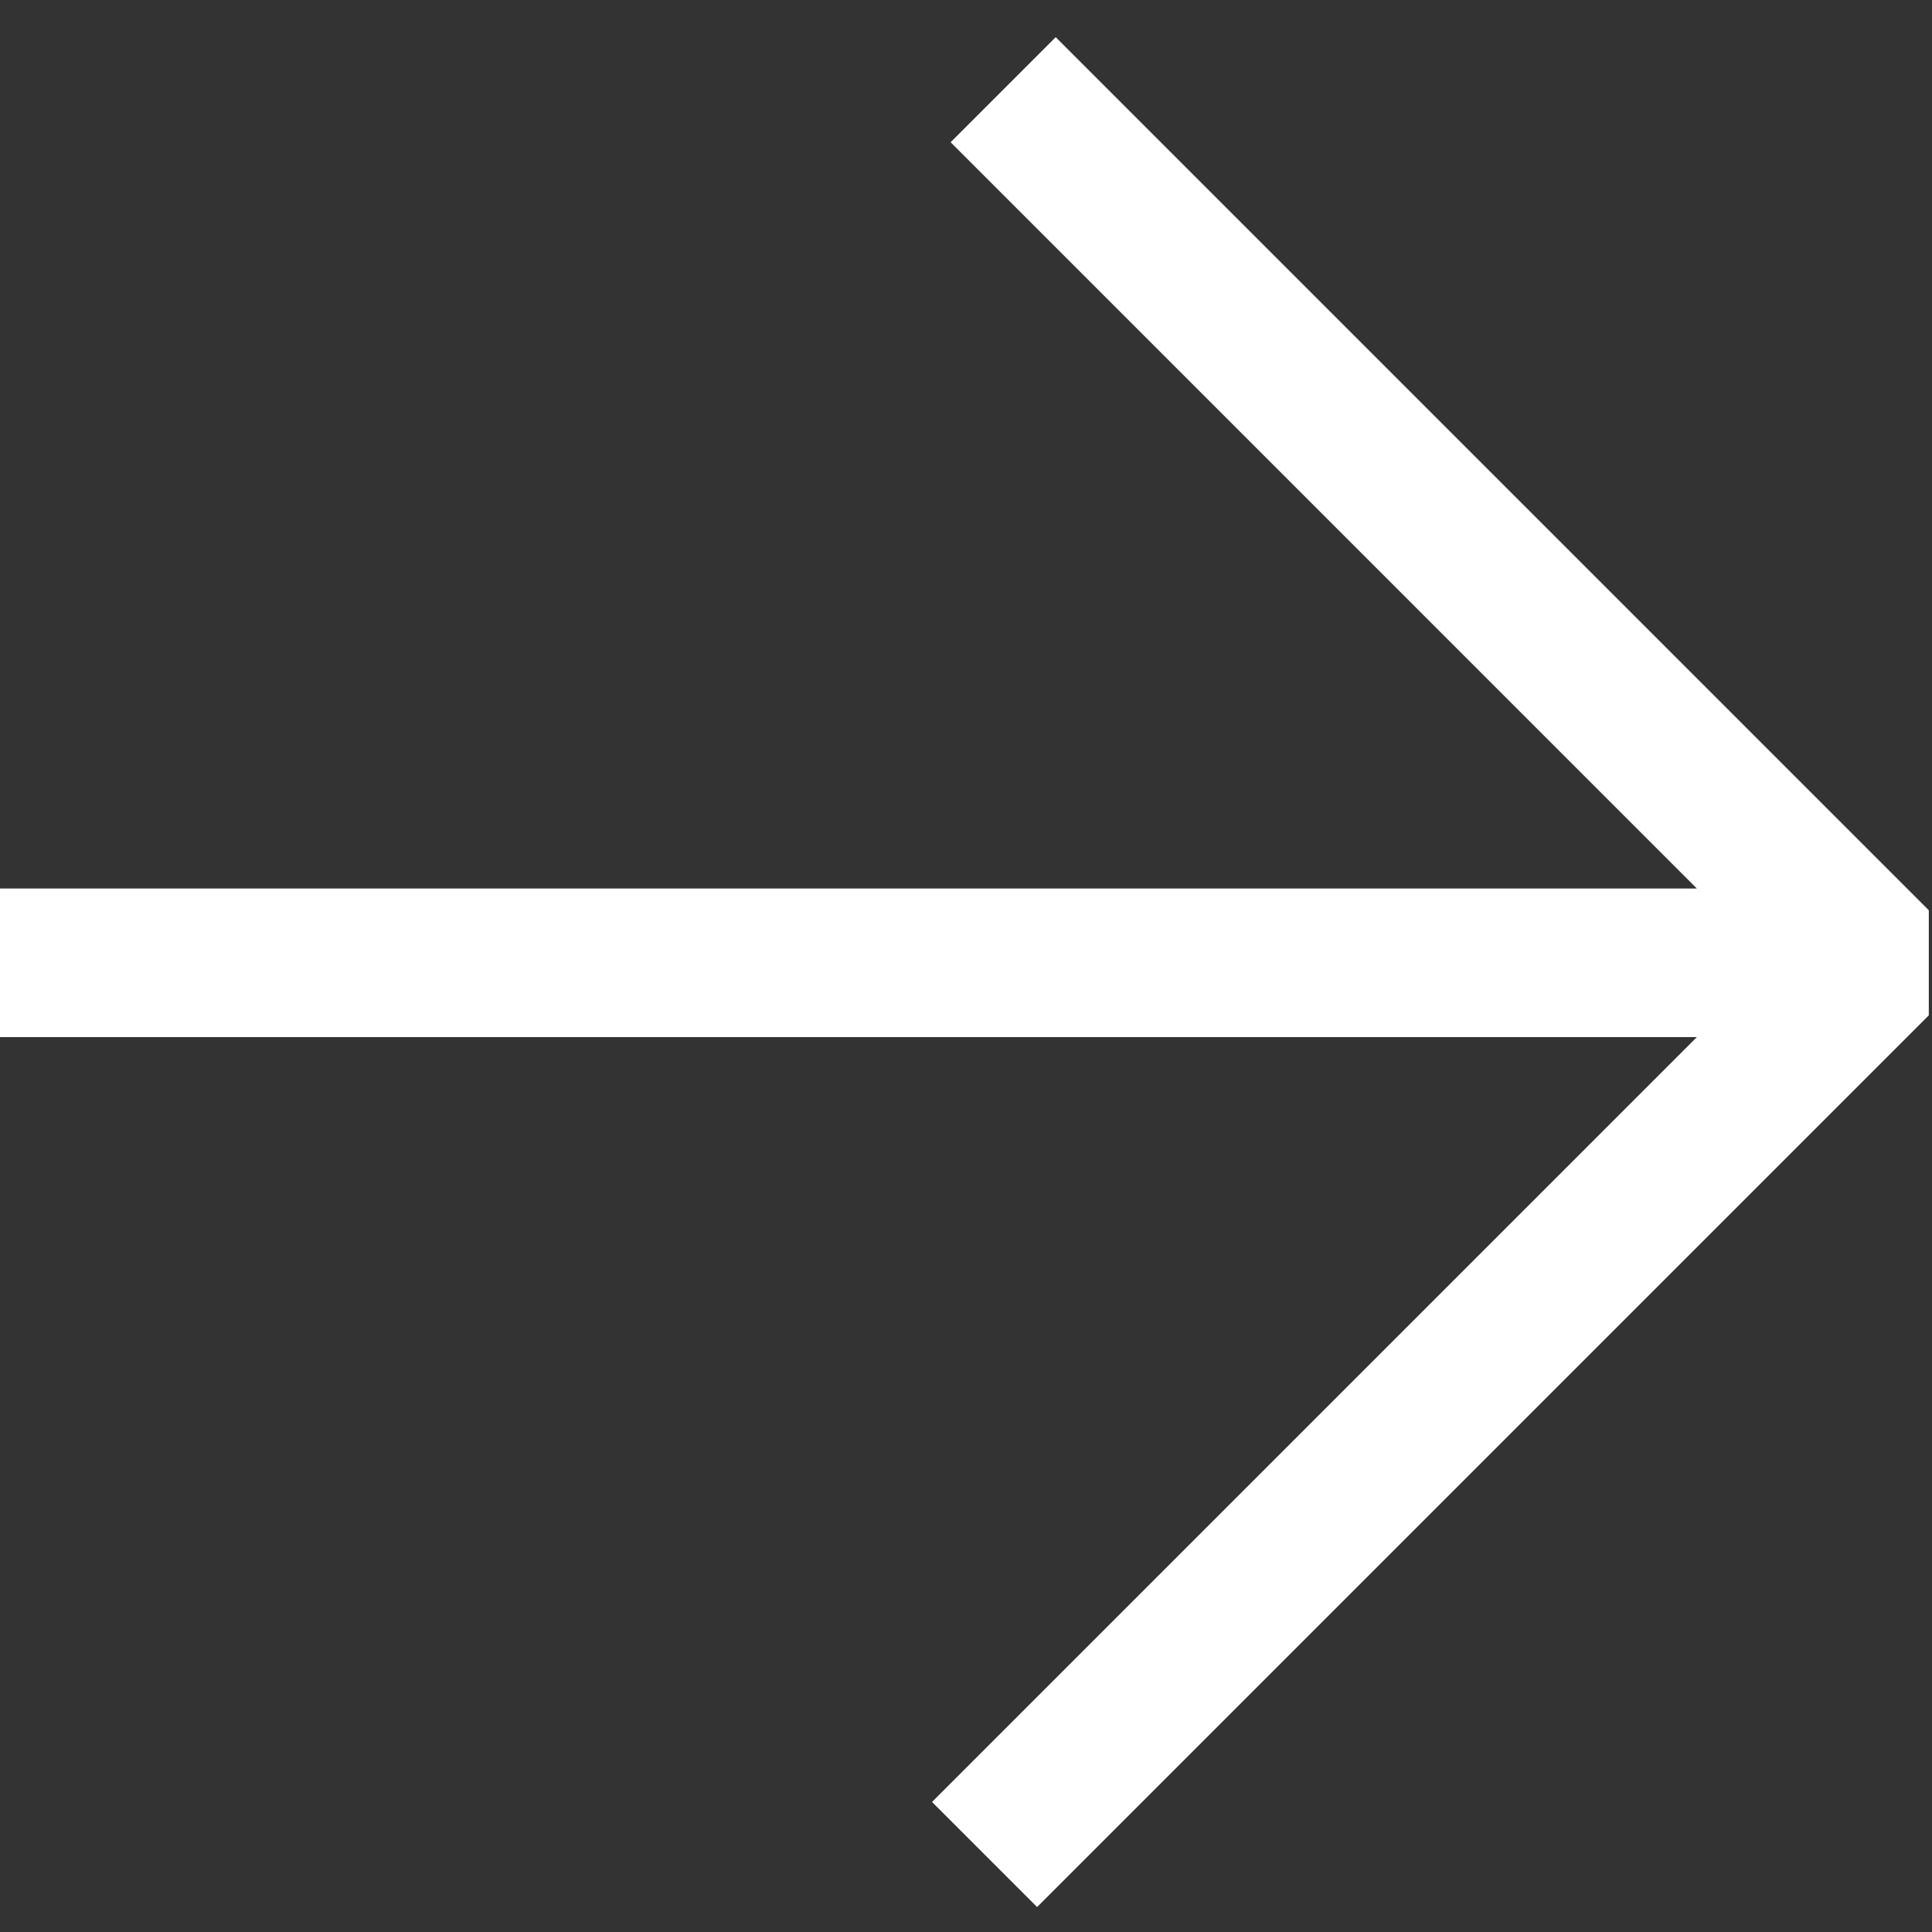 <?xml version="1.0" encoding="UTF-8"?>
<svg width="52px" height="52px" viewBox="0 0 52 52" version="1.1" xmlns="http://www.w3.org/2000/svg" xmlns:xlink="http://www.w3.org/1999/xlink">
    <rect x="0" y="0" width="52" height="52" fill="#333333" stroke="none"/>
    <title>Artboard</title>
    <g id="Artboard" stroke="none" stroke-width="1" fill="none" fill-rule="evenodd">
        <polygon id="Combined-Shape" fill="#FFFFFF" fill-rule="nonzero" points="28.414 1 51.914 24.5 51.914 27.328 27.914 51.328 25.086 48.5 45.671 27.914 0 27.914 0 23.914 45.671 23.914 25.586 3.828"></polygon>
    </g>
</svg>